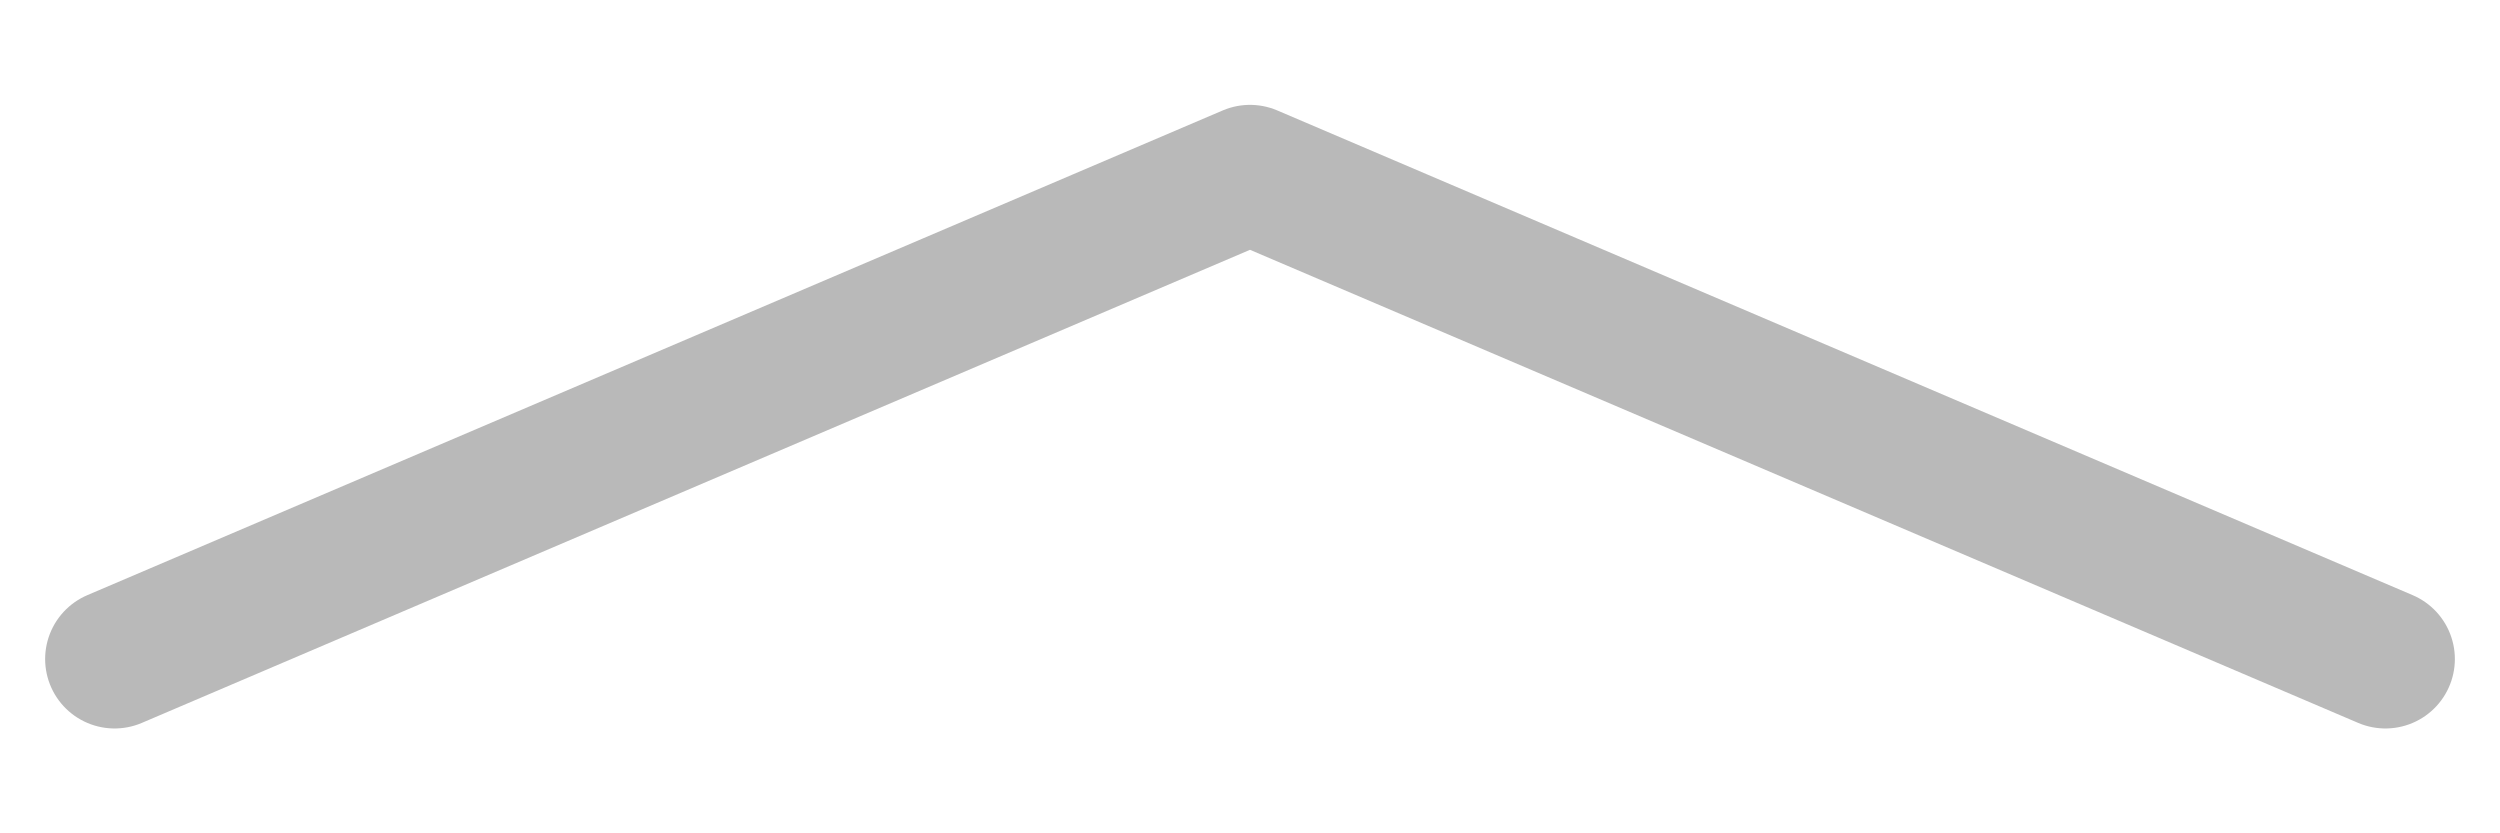 <svg width="36" height="12" viewBox="0 0 36 12" fill="none" xmlns="http://www.w3.org/2000/svg">
<g clip-path="url(#clip0_370_9250)">
<path d="M34.35 9.49L18 2.51L1.65 9.49" stroke="#B9B9B9" stroke-width="2" stroke-linecap="round" stroke-linejoin="round"/>
</g>
<defs>
<clipPath id="clip0_370_9250">
<rect width="36" height="12" fill="white" transform="translate(36 12) rotate(180)"/>
</clipPath>
</defs>
</svg>

